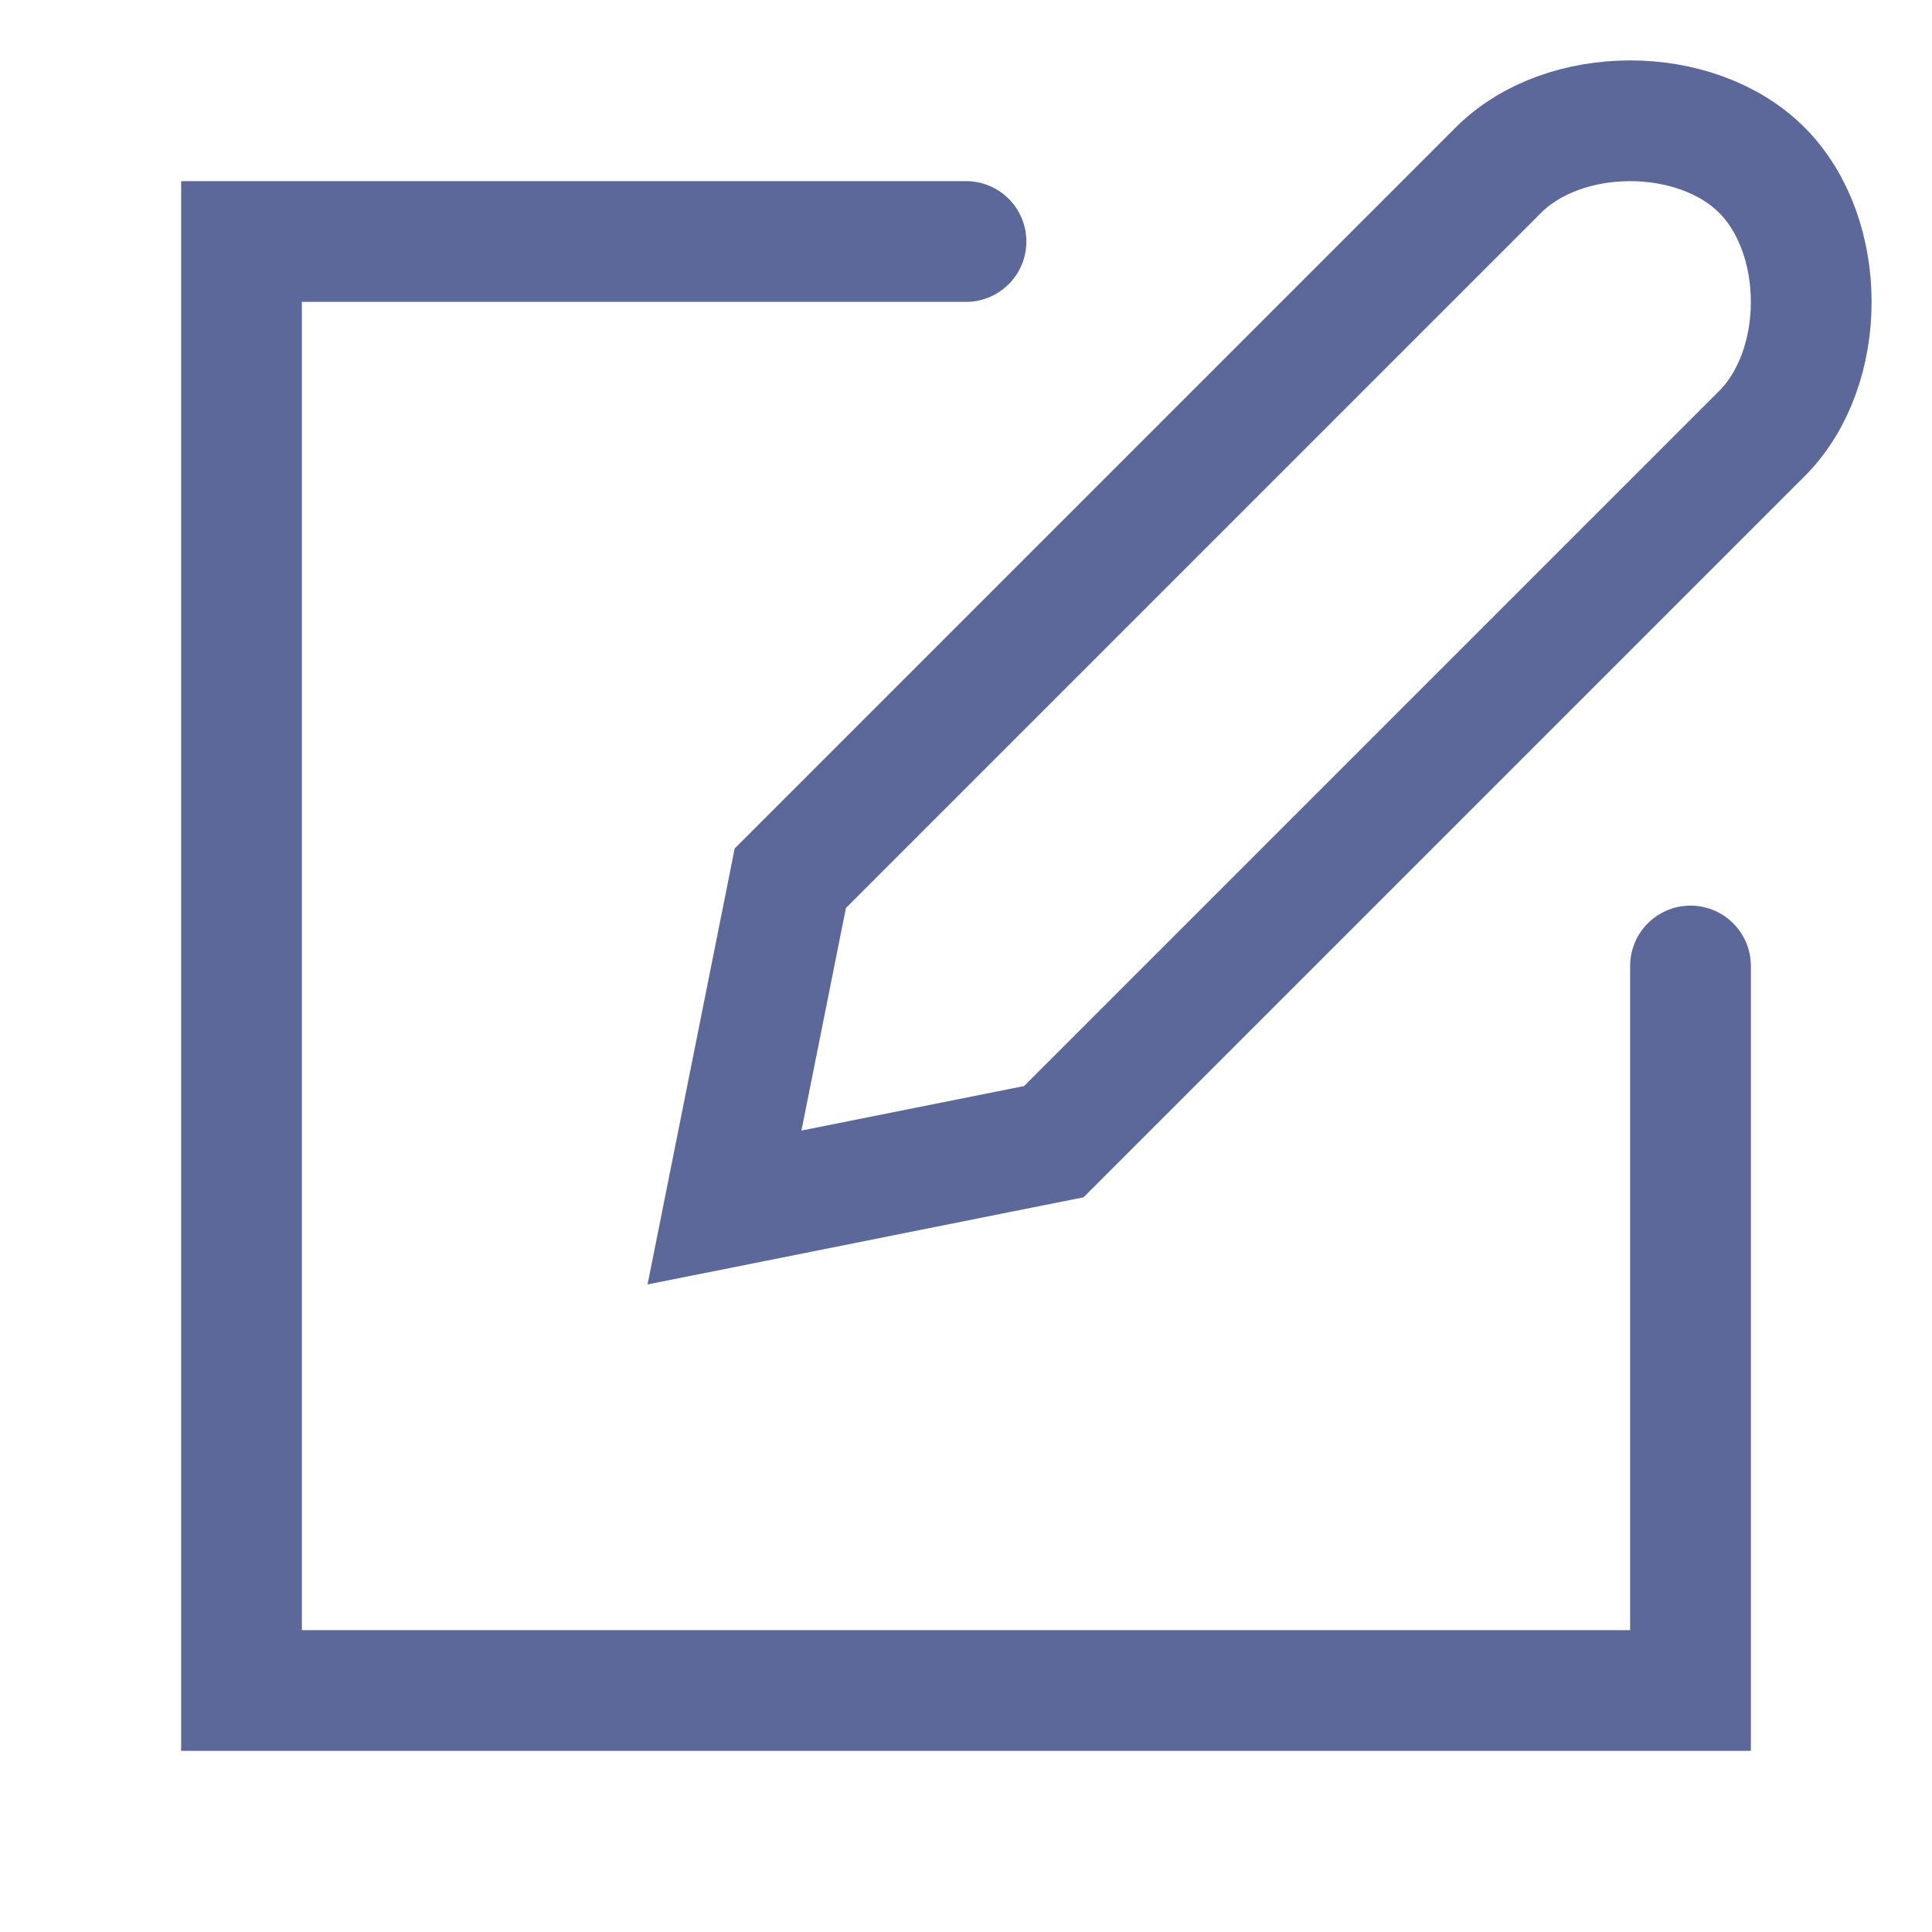 <svg width="16" height="16" viewBox="0 0 16 16" fill="none" xmlns="http://www.w3.org/2000/svg">
<path d="M14 8V14H2V2H8" stroke="#5C679A" stroke-linecap="round"/>
<path d="M14.591 1.409C14.046 0.864 12.954 0.864 12.409 1.409L6.545 7.273L6 10L8.727 9.455L14.591 3.591C15.136 3.046 15.136 1.955 14.591 1.409Z" stroke="#5C679A"/>
</svg>

